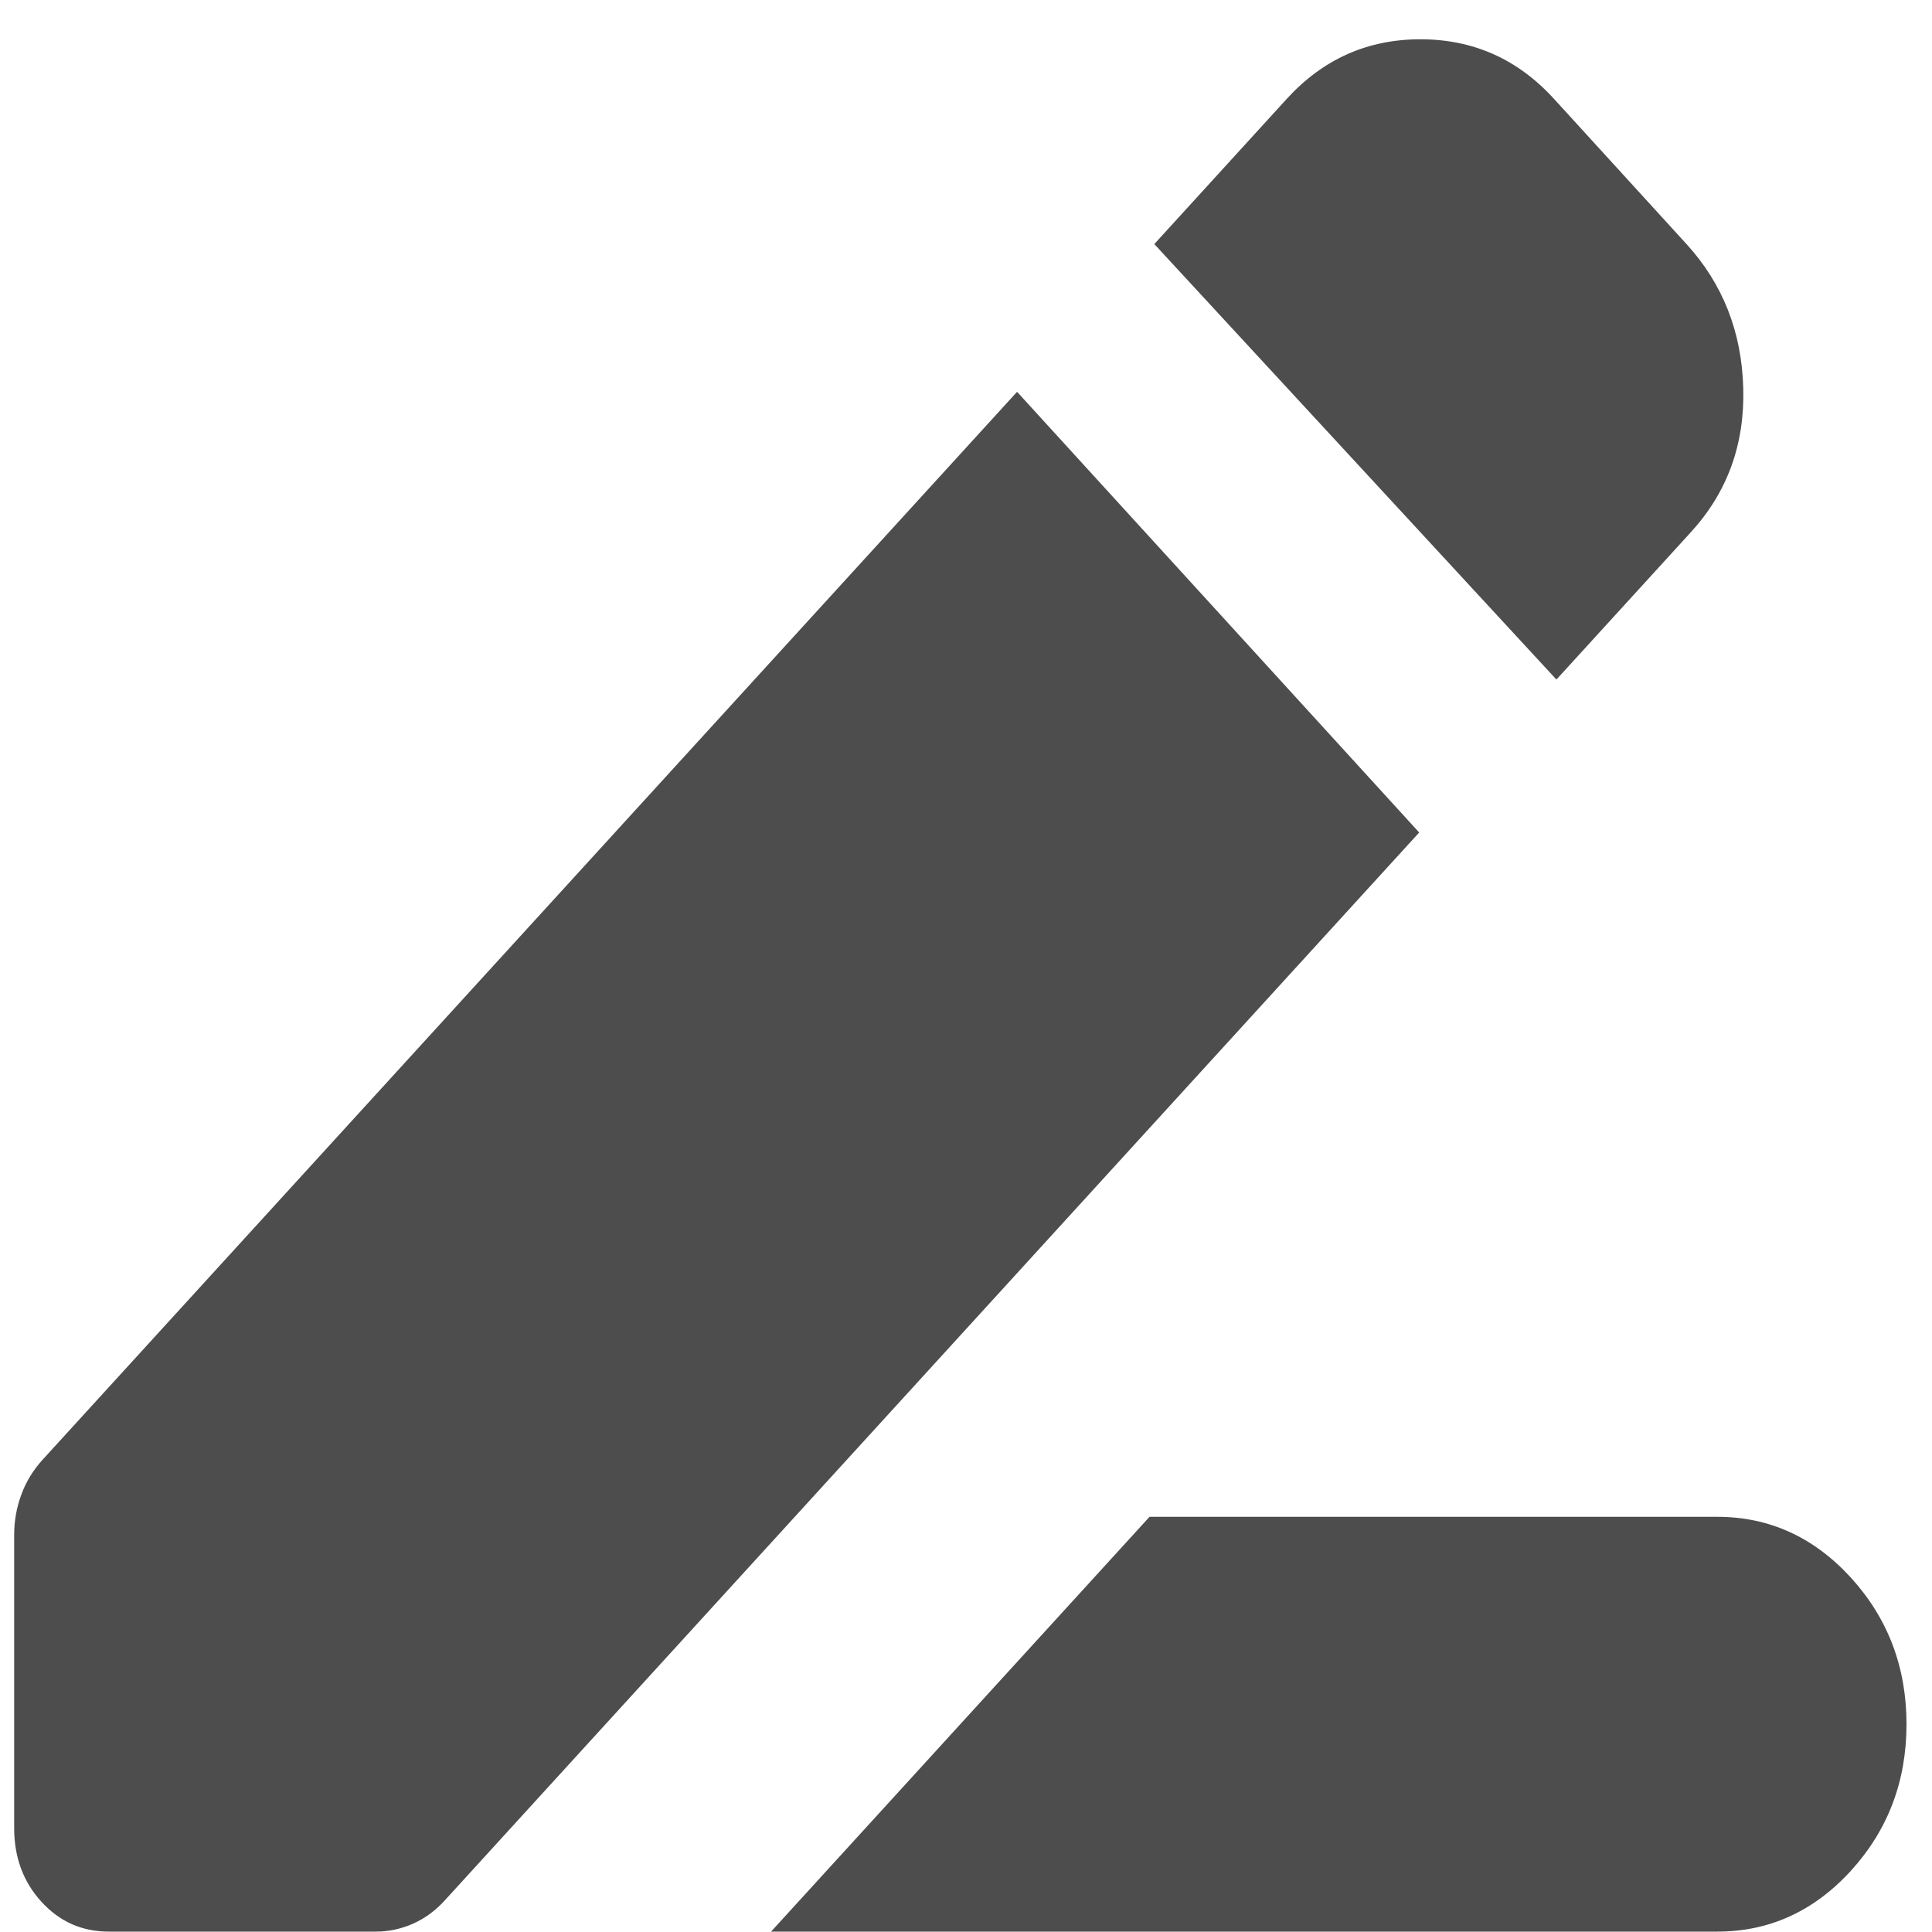 <svg width="30" height="30" viewBox="0 0 30 30" fill="none" xmlns="http://www.w3.org/2000/svg">
<path d="M11.973 29.994L17.85 23.553H26.665C27.473 23.553 28.165 23.868 28.741 24.498C29.316 25.13 29.604 25.888 29.604 26.773C29.604 27.659 29.316 28.417 28.741 29.049C28.165 29.679 27.473 29.994 26.665 29.994H11.973ZM24.168 10.552L17.924 3.79L19.98 1.536C20.544 0.918 21.235 0.61 22.056 0.61C22.876 0.61 23.568 0.918 24.131 1.536L26.188 3.79C26.751 4.407 27.045 5.152 27.069 6.024C27.094 6.896 26.824 7.64 26.261 8.258L24.168 10.552ZM1.689 29.994C1.273 29.994 0.924 29.839 0.643 29.53C0.361 29.222 0.22 28.84 0.22 28.384V23.835C0.22 23.62 0.256 23.413 0.33 23.212C0.403 23.01 0.514 22.829 0.66 22.668L15.793 6.084L22.037 12.927L6.905 29.511C6.758 29.672 6.593 29.792 6.409 29.873C6.225 29.953 6.035 29.994 5.839 29.994H1.689Z" fill="#4D4D4D"/>
</svg>
